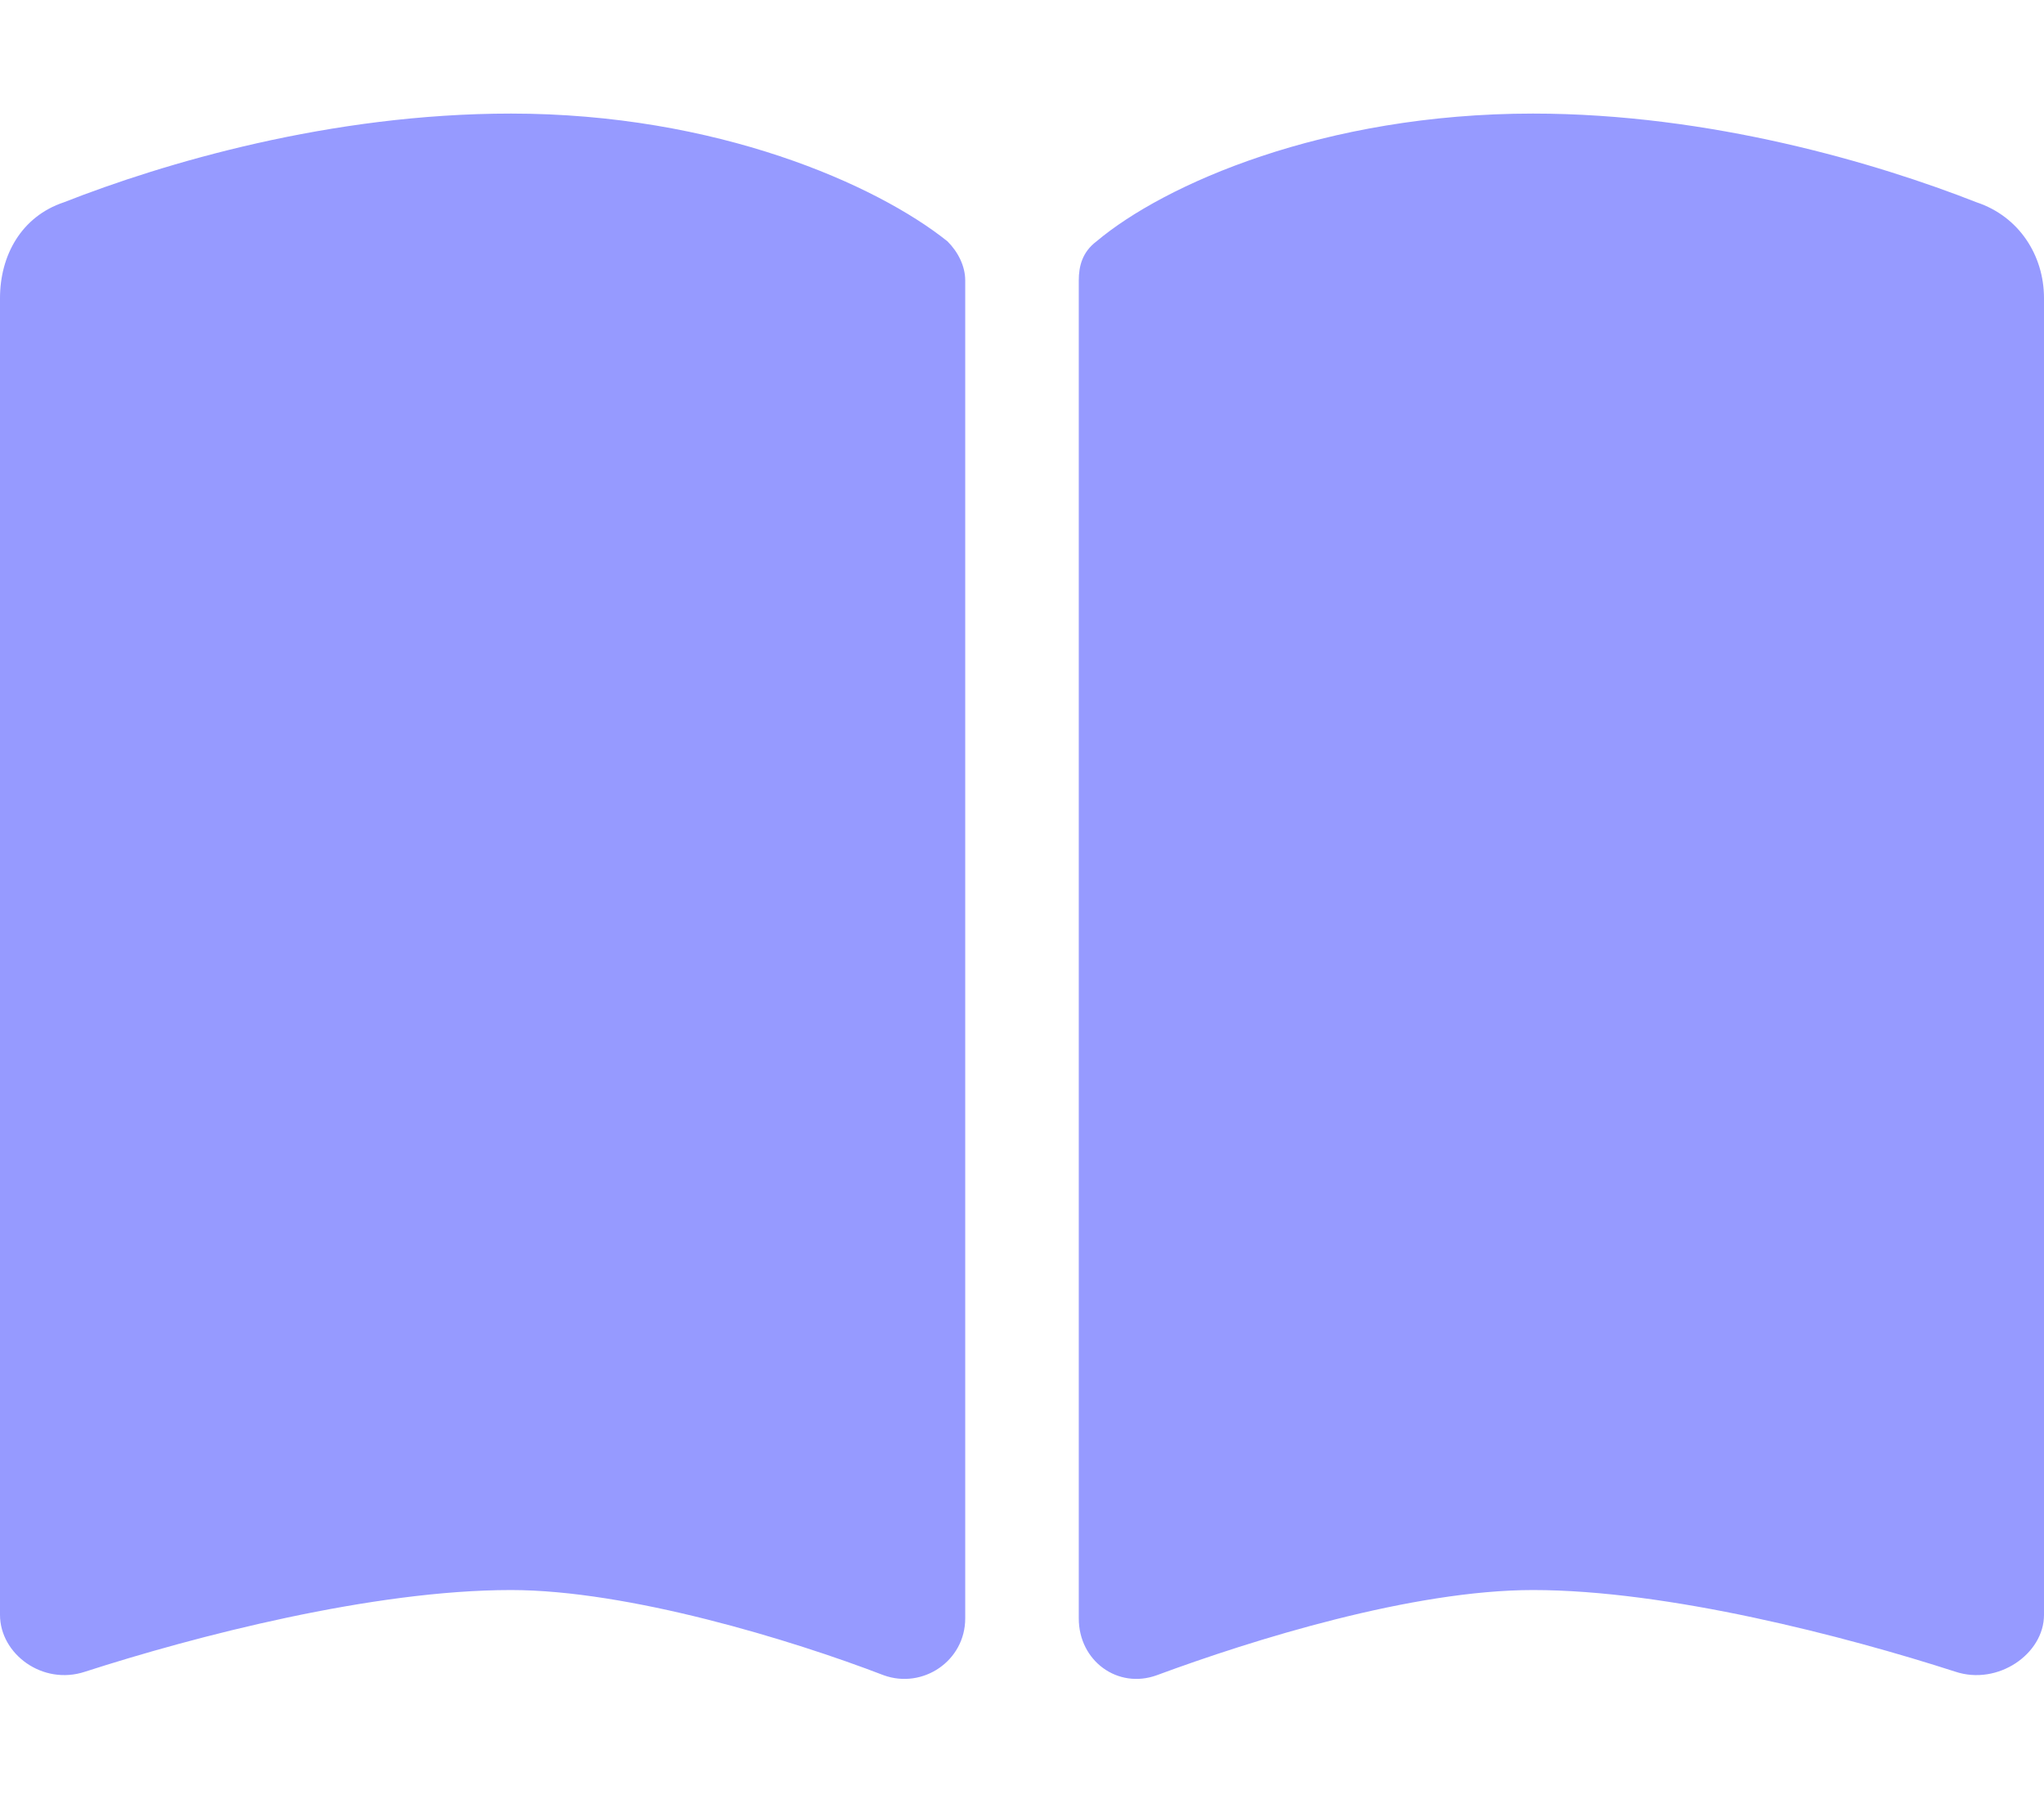 <svg width="72" height="64" viewBox="0 0 72 64" fill="none" xmlns="http://www.w3.org/2000/svg">
<path d="M31.125 59C27.875 57.75 22.125 56 18 56C13.125 56 6.875 57.625 3 58.875C1.5 59.375 0 58.25 0 56.875V10.5C0 9 0.75 7.625 2.25 7.125C5.75 5.75 11.625 4 18 4C25.25 4 30.875 6.5 33.375 8.5C33.75 8.875 34 9.375 34 9.875V57C34 58.5 32.5 59.5 31.125 59ZM40.75 59C39.375 59.5 38 58.5 38 57V9.875C38 9.375 38.125 8.875 38.625 8.5C41 6.5 46.625 4 54 4C60.25 4 66.125 5.75 69.625 7.125C71.125 7.625 72 9 72 10.5V56.875C72 58.25 70.375 59.375 68.875 58.875C65 57.625 58.75 56 54 56C49.75 56 44.125 57.75 40.75 59Z" fill="#969AFF"/>
</svg>
